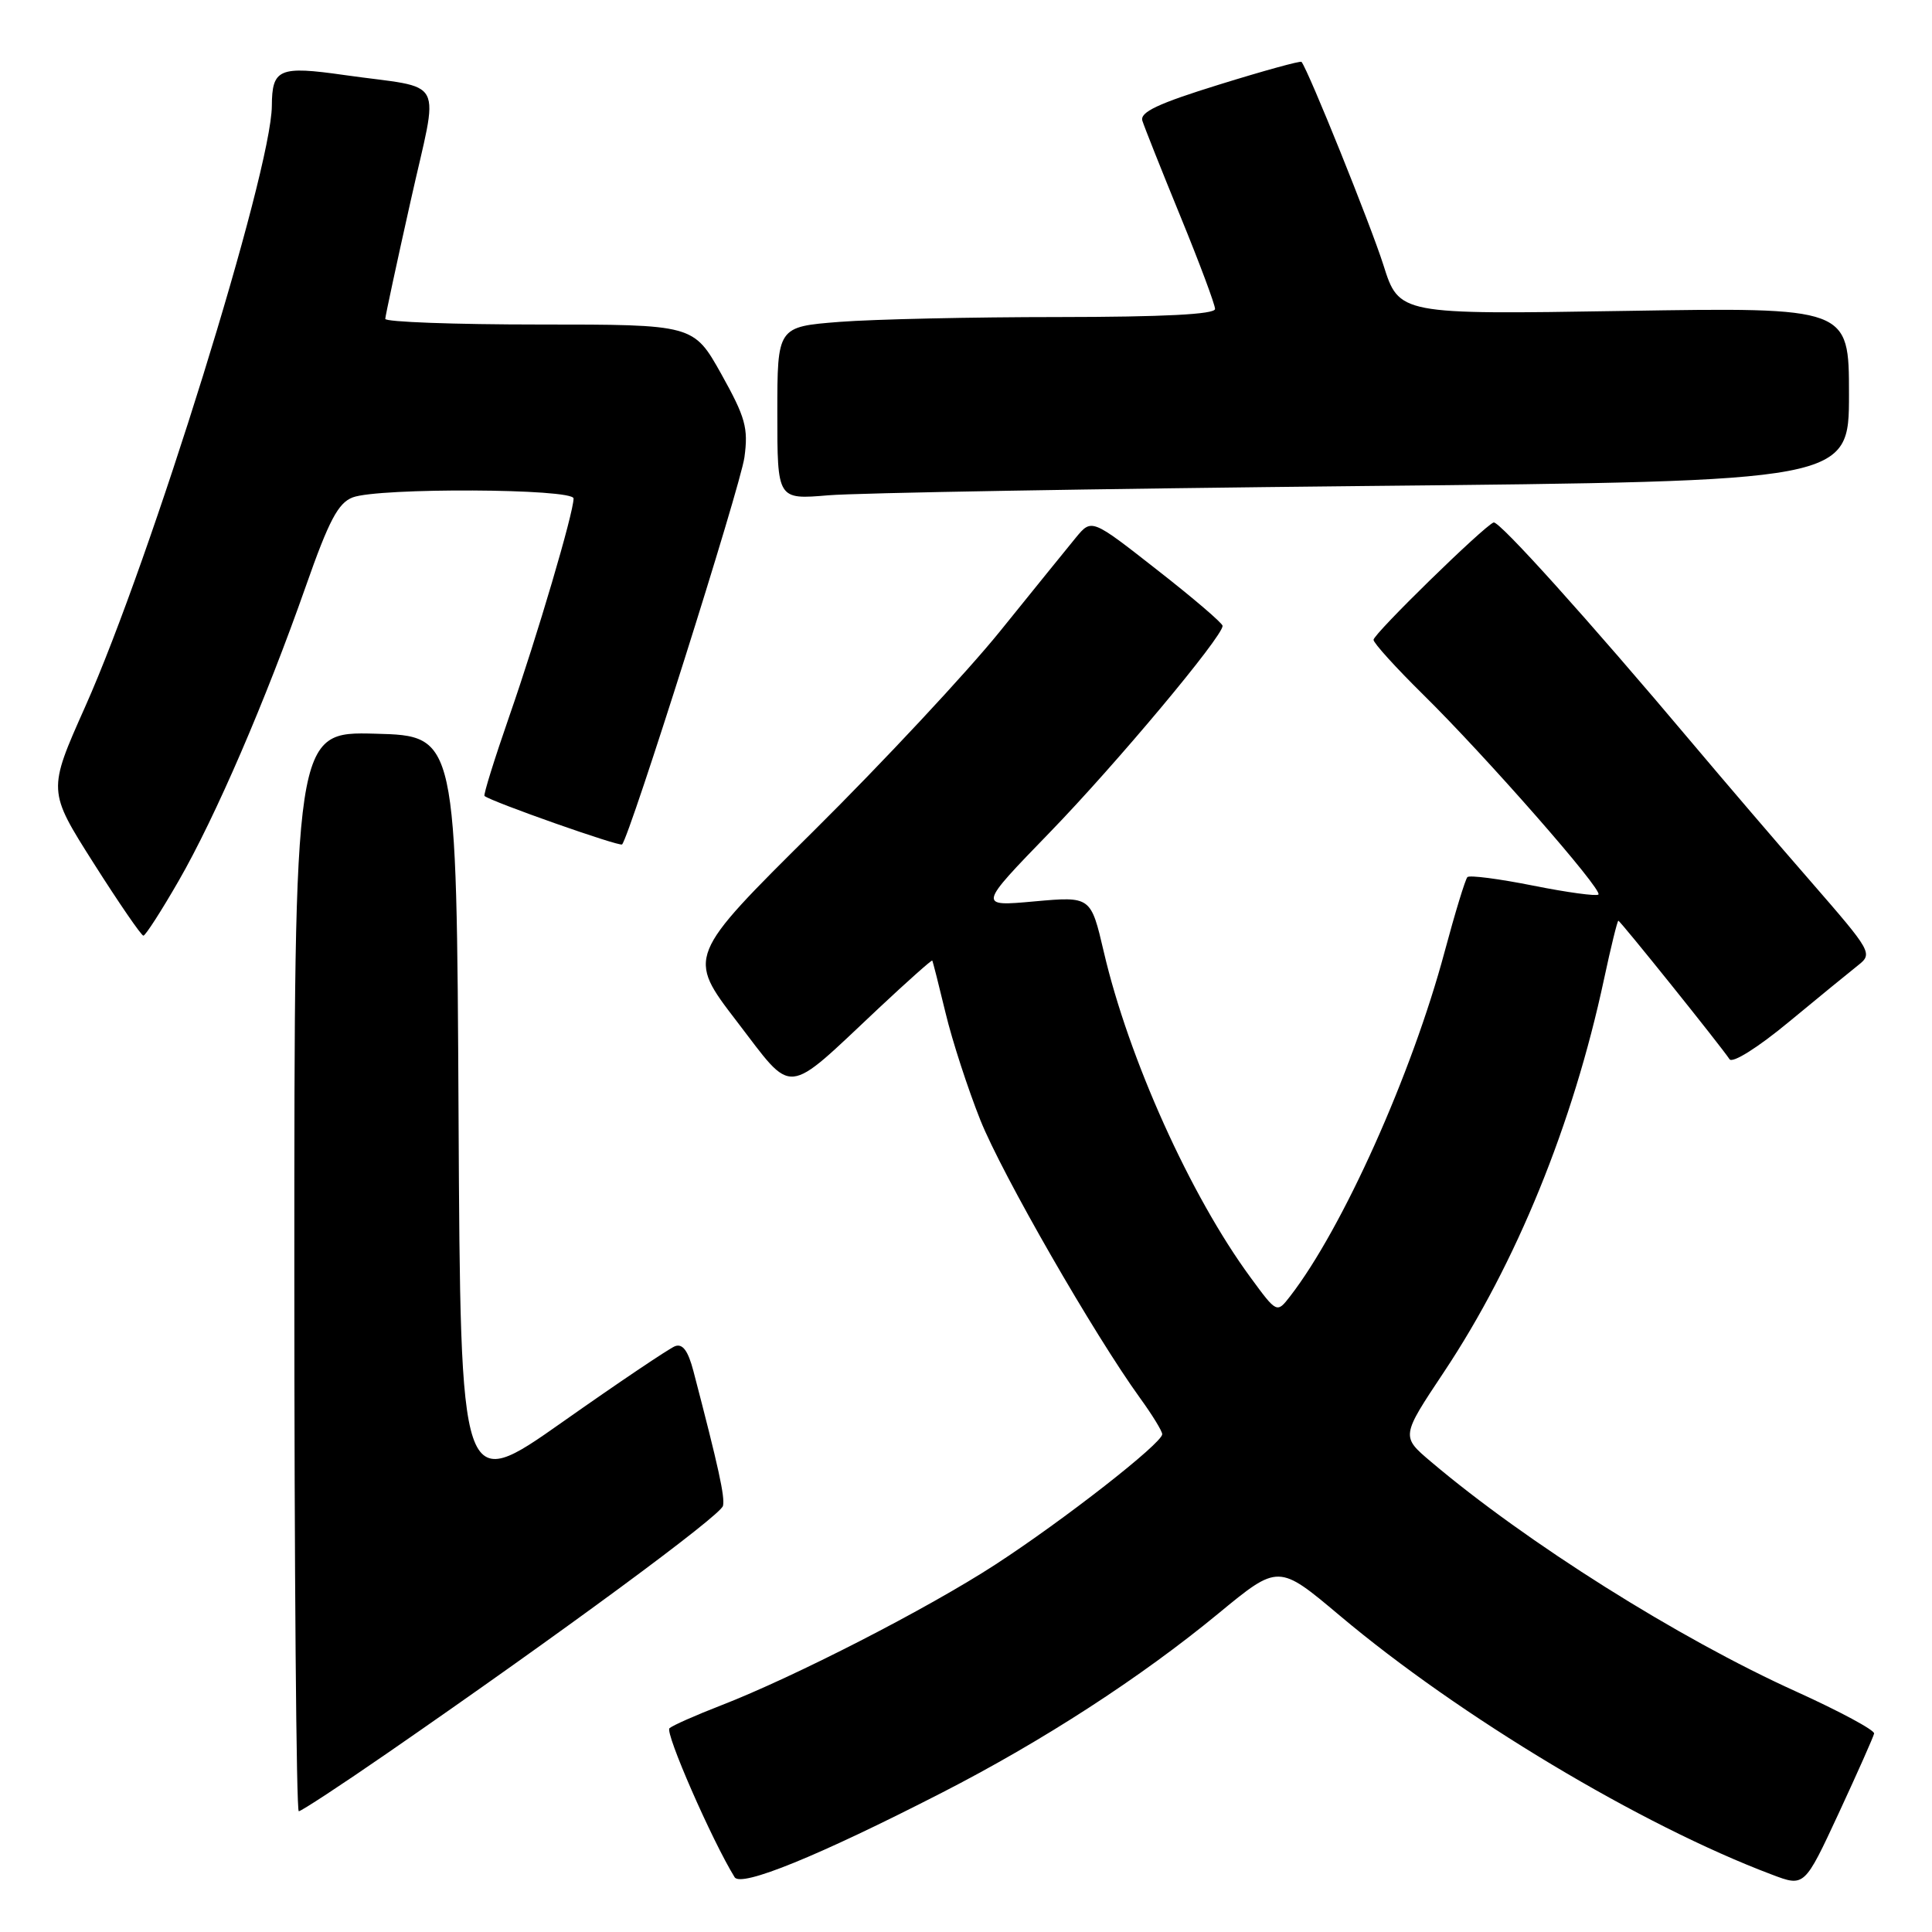 <?xml version="1.0" encoding="UTF-8" standalone="no"?>
<!DOCTYPE svg PUBLIC "-//W3C//DTD SVG 1.1//EN" "http://www.w3.org/Graphics/SVG/1.1/DTD/svg11.dtd" >
<svg xmlns="http://www.w3.org/2000/svg" xmlns:xlink="http://www.w3.org/1999/xlink" version="1.1" viewBox="0 0 256 256">
 <g >
 <path fill="currentColor"
d=" M 124.79 237.55 C 138.16 230.70 151.14 222.29 161.45 213.79 C 169.40 207.24 169.40 207.24 177.52 214.07 C 193.41 227.45 217.46 241.87 234.80 248.40 C 239.10 250.03 239.10 250.03 243.64 240.26 C 246.13 234.89 248.24 230.14 248.33 229.70 C 248.42 229.26 243.78 226.76 238.00 224.14 C 222.39 217.08 202.26 204.40 189.58 193.66 C 185.65 190.33 185.65 190.33 191.33 181.80 C 200.91 167.41 208.44 148.93 212.54 129.75 C 213.45 125.49 214.31 122.00 214.44 122.00 C 214.69 122.00 228.00 138.58 229.17 140.35 C 229.55 140.93 232.89 138.84 237.01 135.43 C 240.95 132.17 245.09 128.79 246.20 127.91 C 248.17 126.36 248.02 126.10 240.03 116.91 C 235.52 111.74 228.43 103.45 224.26 98.50 C 210.47 82.12 198.62 68.96 197.91 69.23 C 196.59 69.74 182.00 83.99 182.00 84.78 C 182.00 85.21 184.96 88.47 188.57 92.03 C 196.92 100.25 212.41 117.92 211.80 118.53 C 211.55 118.78 207.65 118.25 203.15 117.35 C 198.65 116.45 194.73 115.94 194.44 116.22 C 194.16 116.51 192.80 120.96 191.42 126.11 C 187.08 142.32 177.90 162.79 170.95 171.76 C 169.19 174.03 169.19 174.03 165.68 169.24 C 157.73 158.42 149.55 140.26 146.26 126.13 C 144.54 118.77 144.54 118.77 137.06 119.44 C 129.58 120.12 129.58 120.12 139.09 110.31 C 147.90 101.23 162.00 84.37 162.00 82.93 C 162.00 82.58 158.10 79.24 153.32 75.51 C 144.65 68.71 144.65 68.71 142.57 71.22 C 141.43 72.61 136.92 78.18 132.53 83.62 C 128.15 89.05 117.02 100.98 107.80 110.12 C 91.03 126.74 91.03 126.74 97.64 135.35 C 105.28 145.30 103.82 145.44 116.45 133.58 C 120.27 130.00 123.46 127.16 123.53 127.28 C 123.61 127.40 124.40 130.52 125.29 134.21 C 126.17 137.90 128.26 144.30 129.91 148.44 C 132.81 155.67 144.98 176.84 151.07 185.26 C 152.68 187.48 154.00 189.63 154.00 190.04 C 154.00 191.23 140.95 201.43 131.88 207.32 C 122.89 213.16 105.27 222.20 95.50 225.99 C 92.20 227.27 89.14 228.62 88.71 229.00 C 88.07 229.55 94.34 243.88 97.34 248.74 C 98.19 250.11 108.43 245.94 124.79 237.55 Z  M 51.34 232.29 C 74.42 216.35 95.51 200.81 95.80 199.53 C 96.07 198.35 95.24 194.53 91.88 181.67 C 91.17 178.97 90.45 178.00 89.44 178.38 C 88.65 178.69 81.93 183.21 74.51 188.44 C 61.02 197.94 61.02 197.94 60.76 147.72 C 60.50 97.50 60.50 97.50 49.75 97.22 C 39.00 96.93 39.00 96.93 39.00 168.47 C 39.00 207.81 39.26 240.00 39.59 240.00 C 39.91 240.00 45.20 236.53 51.34 232.29 Z  M 23.66 116.74 C 28.55 108.25 35.18 92.88 40.53 77.66 C 43.58 68.97 44.81 66.64 46.73 65.91 C 50.17 64.60 76.00 64.73 76.00 66.05 C 76.00 67.96 71.18 84.29 67.50 94.86 C 65.52 100.56 64.03 105.34 64.20 105.47 C 65.13 106.24 82.11 112.22 82.43 111.89 C 83.45 110.82 98.11 64.46 98.64 60.60 C 99.17 56.71 98.78 55.31 95.58 49.57 C 91.90 43.00 91.90 43.00 71.45 43.00 C 60.20 43.00 51.02 42.66 51.05 42.25 C 51.07 41.84 52.57 34.85 54.39 26.73 C 58.18 9.71 59.32 11.89 45.61 9.94 C 36.97 8.71 36.05 9.11 36.02 14.03 C 35.96 22.74 20.01 74.10 11.28 93.66 C 6.32 104.78 6.32 104.78 12.41 114.38 C 15.76 119.66 18.73 123.98 19.00 123.98 C 19.27 123.98 21.37 120.72 23.66 116.74 Z  M 180.75 64.40 C 245.00 63.76 245.00 63.76 245.00 52.24 C 245.00 40.72 245.00 40.72 215.19 41.20 C 185.38 41.68 185.38 41.68 183.30 35.09 C 181.62 29.81 173.42 9.45 172.46 8.20 C 172.33 8.03 167.43 9.38 161.57 11.20 C 153.43 13.72 151.02 14.86 151.37 16.00 C 151.63 16.82 153.90 22.54 156.42 28.69 C 158.94 34.84 161.00 40.36 161.00 40.94 C 161.00 41.65 154.20 42.00 140.25 42.01 C 128.84 42.01 115.79 42.30 111.25 42.65 C 103.00 43.30 103.00 43.30 103.00 54.75 C 103.00 66.20 103.00 66.20 109.75 65.63 C 113.46 65.31 145.41 64.76 180.75 64.40 Z "/>
</g>
</svg>